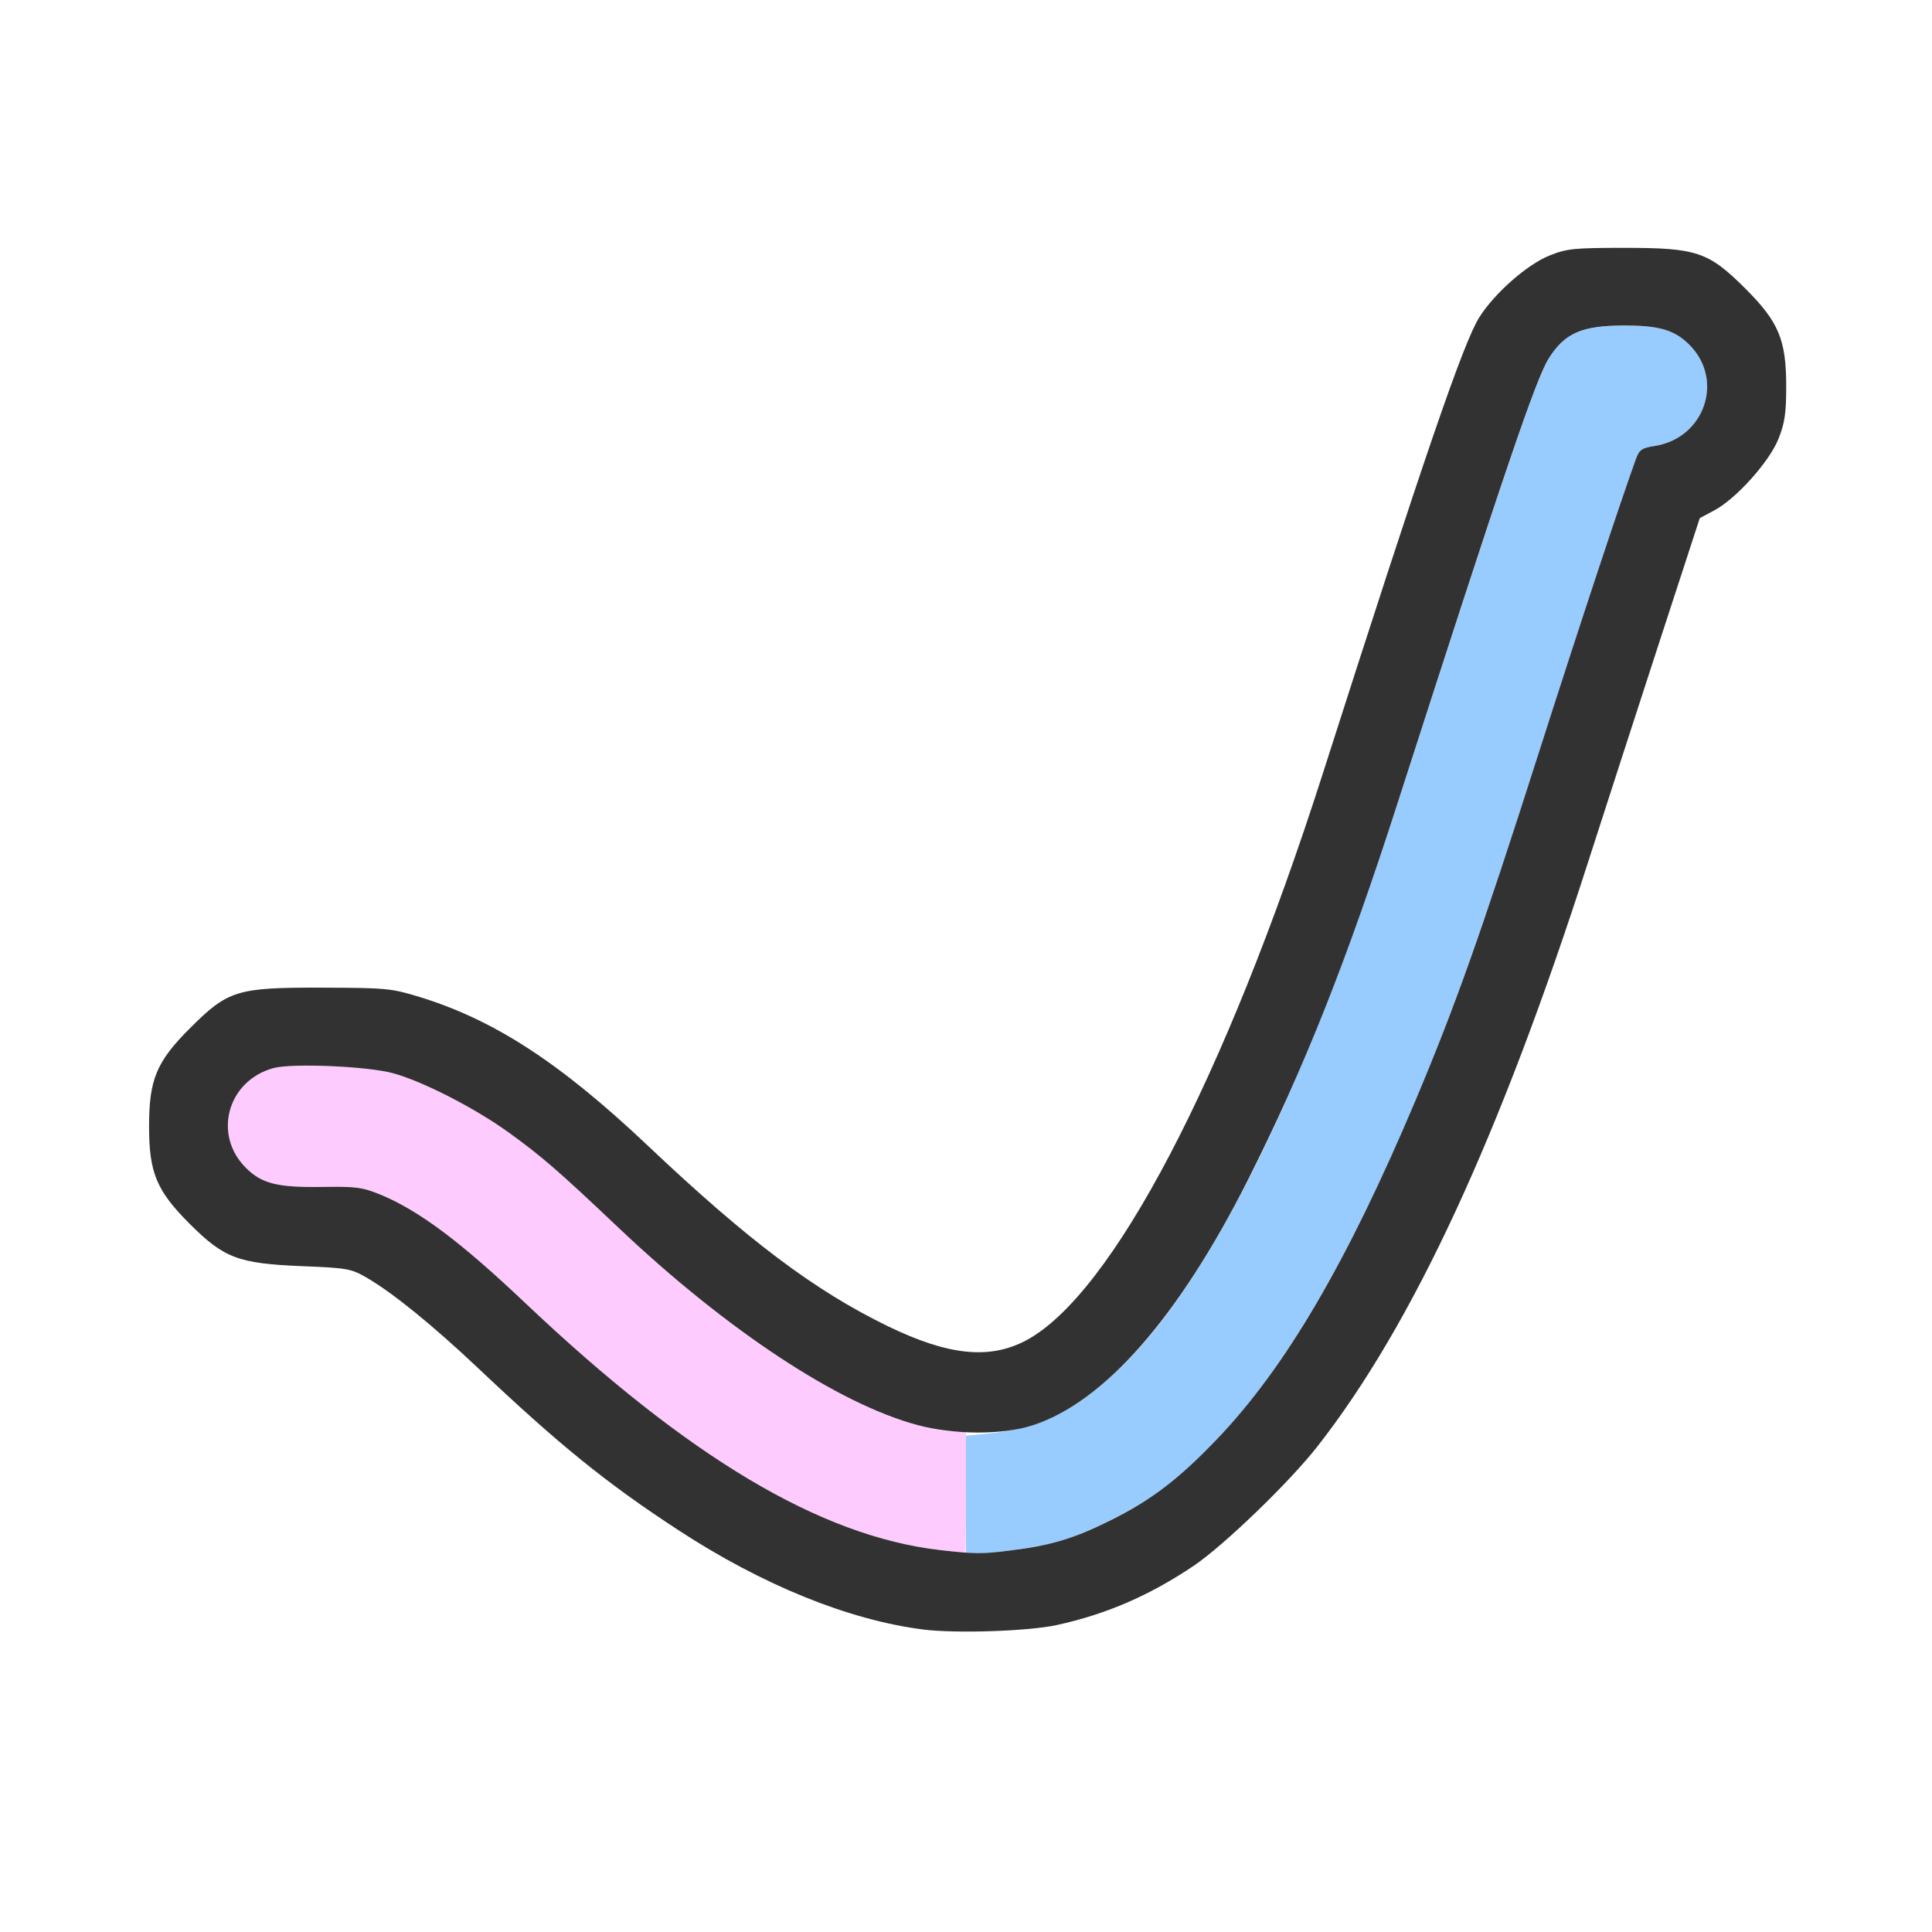 <?xml version="1.0" encoding="UTF-8" standalone="no"?>
<!-- Created with Inkscape (http://www.inkscape.org/) -->

<svg
   version="1.1"
   id="svg2"
   width="1600"
   height="1600"
   viewBox="0 0 1600 1600"
   sodipodi:docname="ipo_back.svg"
   inkscape:version="1.2.2 (732a01da63, 2022-12-09)"
   xmlns:inkscape="http://www.inkscape.org/namespaces/inkscape"
   xmlns:sodipodi="http://sodipodi.sourceforge.net/DTD/sodipodi-0.dtd"
   xmlns="http://www.w3.org/2000/svg"
   xmlns:svg="http://www.w3.org/2000/svg"
   xmlns:rdf="http://www.w3.org/1999/02/22-rdf-syntax-ns#"
   xmlns:cc="http://creativecommons.org/ns#"
   xmlns:dc="http://purl.org/dc/elements/1.1/">
  <defs
     id="defs6" />
  <sodipodi:namedview
     pagecolor="#808080"
     bordercolor="#666666"
     borderopacity="1"
     objecttolerance="10"
     gridtolerance="10"
     guidetolerance="10"
     inkscape:pageopacity="0"
     inkscape:pageshadow="2"
     inkscape:window-width="1993"
     inkscape:window-height="1009"
     id="namedview4"
     showgrid="false"
     inkscape:zoom="0.5"
     inkscape:cx="475"
     inkscape:cy="484"
     inkscape:window-x="-8"
     inkscape:window-y="-8"
     inkscape:window-maximized="1"
     inkscape:current-layer="IPO_BACK"
     inkscape:showpageshadow="0"
     inkscape:pagecheckerboard="true"
     inkscape:deskcolor="#d1d1d1" />
  <g
     id="IPO_BACK"
     transform="matrix(87.5,0,0,87.5,100,100)"
     style="stroke-width:0.011">
    <path
       style="fill:none;stroke-width:0"
       d="M 0,8 V 0 h 8 8 v 8 8 H 8 0 Z m 8.859,6.238 c 0.47,-0.102 0.876,-0.278 1.297,-0.561 0.286,-0.192 0.906,-0.79 1.172,-1.131 0.902,-1.154 1.728,-2.937 2.562,-5.533 0.149,-0.463 0.447,-1.384 0.663,-2.047 l 0.393,-1.205 0.137,-0.073 c 0.208,-0.11 0.522,-0.46 0.608,-0.678 0.059,-0.148 0.073,-0.241 0.073,-0.495 0,-0.441 -0.07,-0.61 -0.385,-0.925 -0.351,-0.351 -0.459,-0.387 -1.144,-0.387 -0.484,0 -0.547,0.006 -0.712,0.073 -0.213,0.086 -0.517,0.354 -0.663,0.583 -0.151,0.238 -0.518,1.308 -1.486,4.328 -0.772,2.412 -1.677,4.306 -2.404,5.032 -0.283,0.282 -0.498,0.405 -0.751,0.428 C 7.936,11.674 7.669,11.607 7.26,11.408 6.567,11.072 5.94,10.601 4.987,9.699 4.159,8.916 3.535,8.509 2.828,8.293 2.561,8.211 2.514,8.206 1.906,8.205 1.098,8.203 1.016,8.228 0.653,8.591 0.338,8.906 0.268,9.075 0.268,9.516 c 0,0.441 0.07,0.61 0.385,0.925 0.326,0.326 0.459,0.376 1.066,0.4 0.427,0.017 0.462,0.024 0.609,0.109 0.246,0.143 0.623,0.449 1.048,0.851 0.776,0.733 1.22,1.092 1.9,1.537 0.797,0.521 1.615,0.853 2.319,0.941 0.313,0.039 0.994,0.017 1.263,-0.042 z"
       id="path825"
       inkscape:connector-curvature="0" />
    <path
       style="fill:#fecbfe;stroke-width:0"
       d="M 7.754,13.528 C 6.622,13.396 5.373,12.653 3.83,11.19 3.214,10.608 2.822,10.314 2.456,10.163 2.287,10.093 2.226,10.085 1.915,10.091 1.485,10.098 1.335,10.061 1.184,9.91 0.869,9.595 1.011,9.084 1.447,8.966 1.624,8.918 2.336,8.949 2.578,9.015 c 0.278,0.076 0.774,0.33 1.094,0.561 0.312,0.225 0.471,0.363 1.039,0.901 0.785,0.743 1.538,1.296 2.211,1.621 0.374,0.181 0.775,0.308 0.974,0.308 H 8 v 0.578 c 0,0.318 -0.004,0.576 -0.008,0.574 -0.004,-0.002 -0.112,-0.016 -0.238,-0.031 z"
       id="path823"
       inkscape:connector-curvature="0" />
    <path
       style="fill:#98cbfe;stroke-width:0"
       d="M 8,13.004 V 12.446 L 8.223,12.424 C 8.737,12.373 9.121,12.164 9.57,11.692 10.397,10.82 11.261,9.02 12.093,6.438 13.098,3.317 13.394,2.445 13.517,2.25 13.667,2.012 13.827,1.941 14.219,1.939 c 0.342,-0.002 0.487,0.041 0.629,0.183 0.334,0.334 0.143,0.887 -0.333,0.958 -0.117,0.017 -0.142,0.035 -0.172,0.119 -0.141,0.384 -0.536,1.58 -0.933,2.822 -0.698,2.183 -1.095,3.223 -1.679,4.401 -0.588,1.186 -1.209,2.03 -1.853,2.518 C 9.627,13.13 9.113,13.389 8.862,13.453 8.669,13.501 8.237,13.562 8.087,13.562 H 8 Z"
       id="path821"
       inkscape:connector-curvature="0" />
    <path
       style="fill:#323232;stroke-width:0"
       d="M 7.596,14.28 C 6.892,14.191 6.074,13.86 5.277,13.339 4.596,12.894 4.152,12.534 3.377,11.801 2.951,11.399 2.574,11.093 2.328,10.95 2.181,10.865 2.146,10.858 1.719,10.841 1.112,10.816 0.979,10.766 0.653,10.441 0.338,10.126 0.268,9.957 0.268,9.516 c 0,-0.441 0.07,-0.61 0.385,-0.925 C 1.016,8.228 1.098,8.203 1.906,8.205 c 0.608,0.002 0.655,0.006 0.922,0.088 0.707,0.217 1.331,0.623 2.159,1.406 0.953,0.902 1.58,1.373 2.273,1.71 0.573,0.278 0.962,0.318 1.308,0.135 C 9.381,11.112 10.45,9.072 11.374,6.188 12.341,3.167 12.708,2.098 12.859,1.859 c 0.146,-0.229 0.45,-0.497 0.663,-0.583 0.165,-0.066 0.228,-0.073 0.712,-0.073 0.684,0 0.793,0.037 1.144,0.387 0.315,0.315 0.385,0.484 0.385,0.925 0,0.254 -0.014,0.347 -0.073,0.495 -0.086,0.217 -0.401,0.568 -0.608,0.678 l -0.137,0.073 -0.393,1.205 c -0.216,0.663 -0.514,1.584 -0.663,2.047 -0.834,2.596 -1.66,4.38 -2.562,5.533 -0.266,0.34 -0.886,0.938 -1.172,1.131 -0.421,0.283 -0.827,0.458 -1.297,0.561 -0.269,0.058 -0.95,0.081 -1.263,0.042 z m 0.829,-0.749 c 0.385,-0.048 0.593,-0.111 0.934,-0.28 0.397,-0.197 0.649,-0.389 1.018,-0.774 0.643,-0.672 1.231,-1.674 1.874,-3.196 0.37,-0.877 0.628,-1.603 1.158,-3.261 0.397,-1.242 0.793,-2.438 0.933,-2.822 0.031,-0.084 0.056,-0.101 0.172,-0.119 0.475,-0.071 0.667,-0.624 0.333,-0.958 -0.142,-0.142 -0.287,-0.184 -0.629,-0.183 -0.392,0.002 -0.552,0.073 -0.702,0.311 -0.123,0.195 -0.419,1.067 -1.424,4.188 -0.484,1.505 -0.896,2.542 -1.423,3.587 -0.658,1.304 -1.361,2.105 -2.041,2.324 -0.282,0.091 -0.735,0.09 -1.082,-0.002 C 6.796,12.147 5.738,11.45 4.711,10.477 4.143,9.939 3.984,9.801 3.672,9.576 3.353,9.345 2.856,9.091 2.578,9.015 2.336,8.949 1.624,8.918 1.447,8.966 1.011,9.084 0.869,9.595 1.184,9.91 c 0.151,0.151 0.301,0.188 0.731,0.181 0.311,-0.005 0.372,0.003 0.541,0.072 0.366,0.151 0.759,0.445 1.374,1.028 1.544,1.462 2.793,2.206 3.924,2.337 0.33,0.038 0.39,0.039 0.671,0.003 z"
       id="path819"
       inkscape:connector-curvature="0" />
  </g>
</svg>
